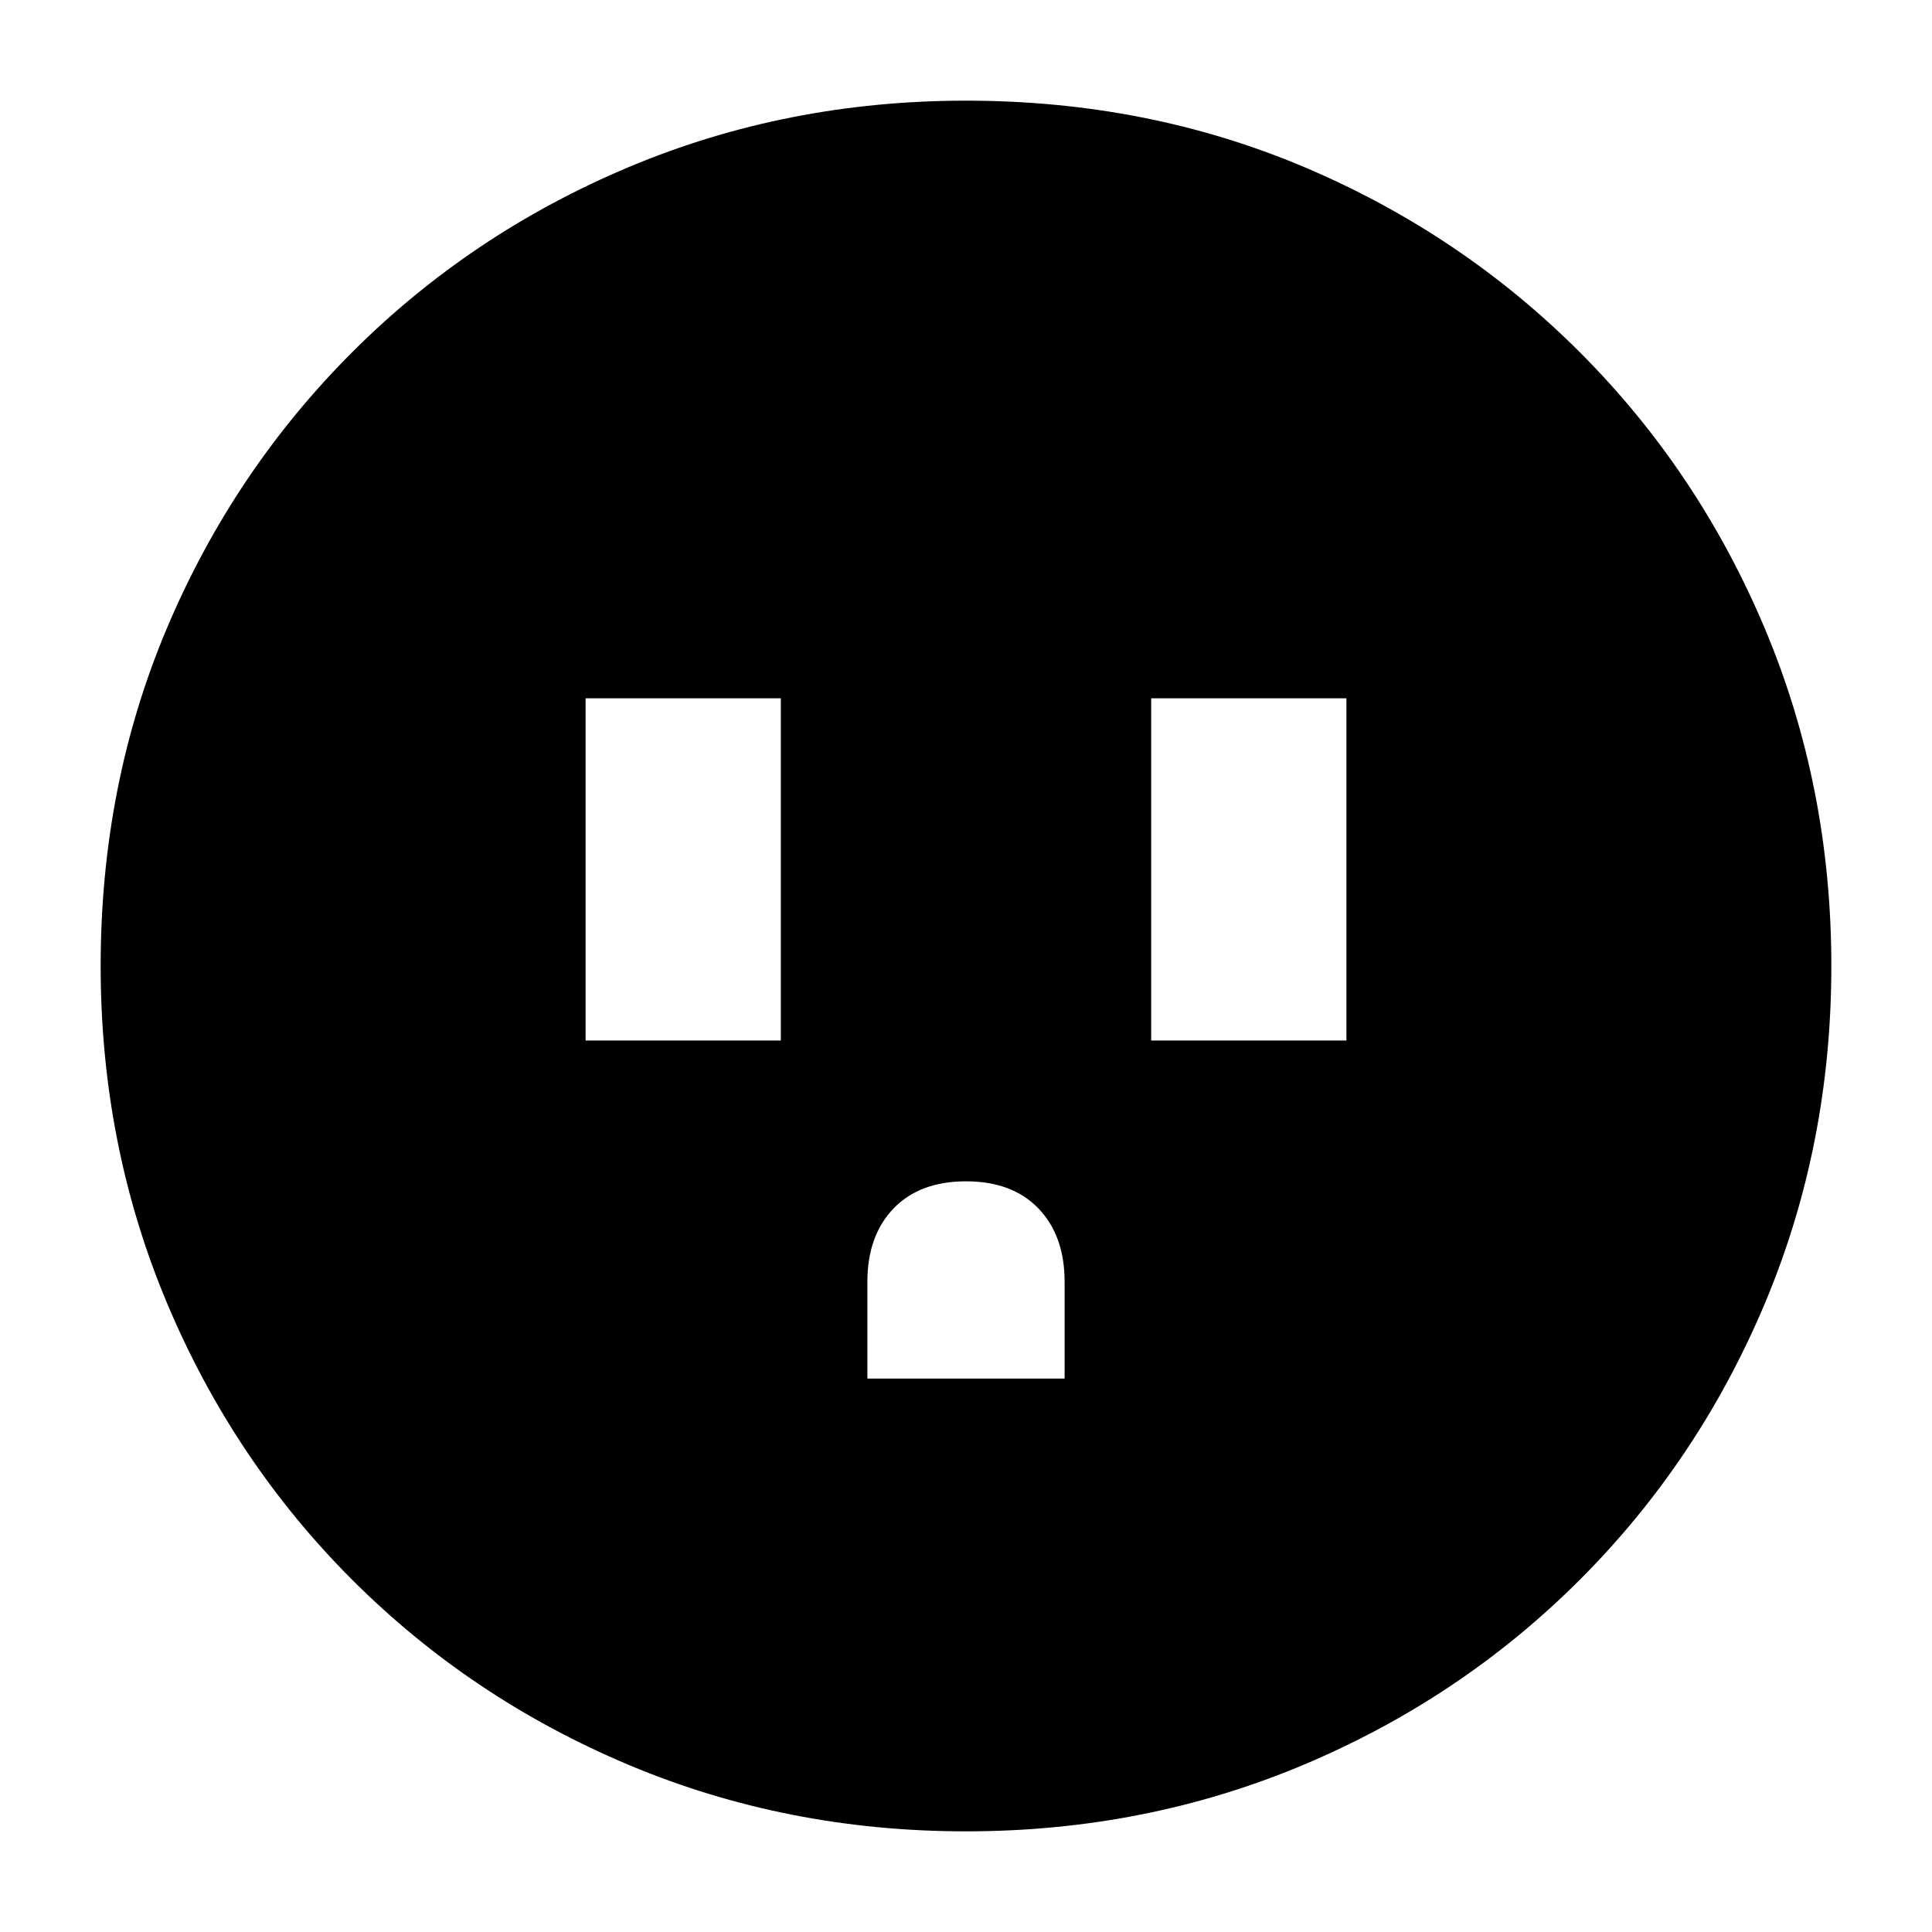<svg xmlns="http://www.w3.org/2000/svg" height="20" width="20"><path d="M6.062 10.771h2.021V7.229H6.062Zm2.917 3.5h2.042v-1q0-.479-.271-.761-.271-.281-.75-.281t-.75.281q-.271.282-.271.761Zm2.938-3.5h2.021V7.229h-2.021ZM10 18.958q-1.854 0-3.49-.687-1.635-.688-2.864-1.917-1.229-1.229-1.917-2.864-.687-1.636-.687-3.49 0-1.875.687-3.5.688-1.625 1.917-2.854T6.51 1.729q1.636-.687 3.49-.687 1.875 0 3.5.687 1.625.688 2.854 1.917t1.917 2.864q.687 1.636.687 3.49 0 1.854-.687 3.49-.688 1.635-1.917 2.864-1.229 1.229-2.864 1.917-1.636.687-3.49.687Z"/></svg>
